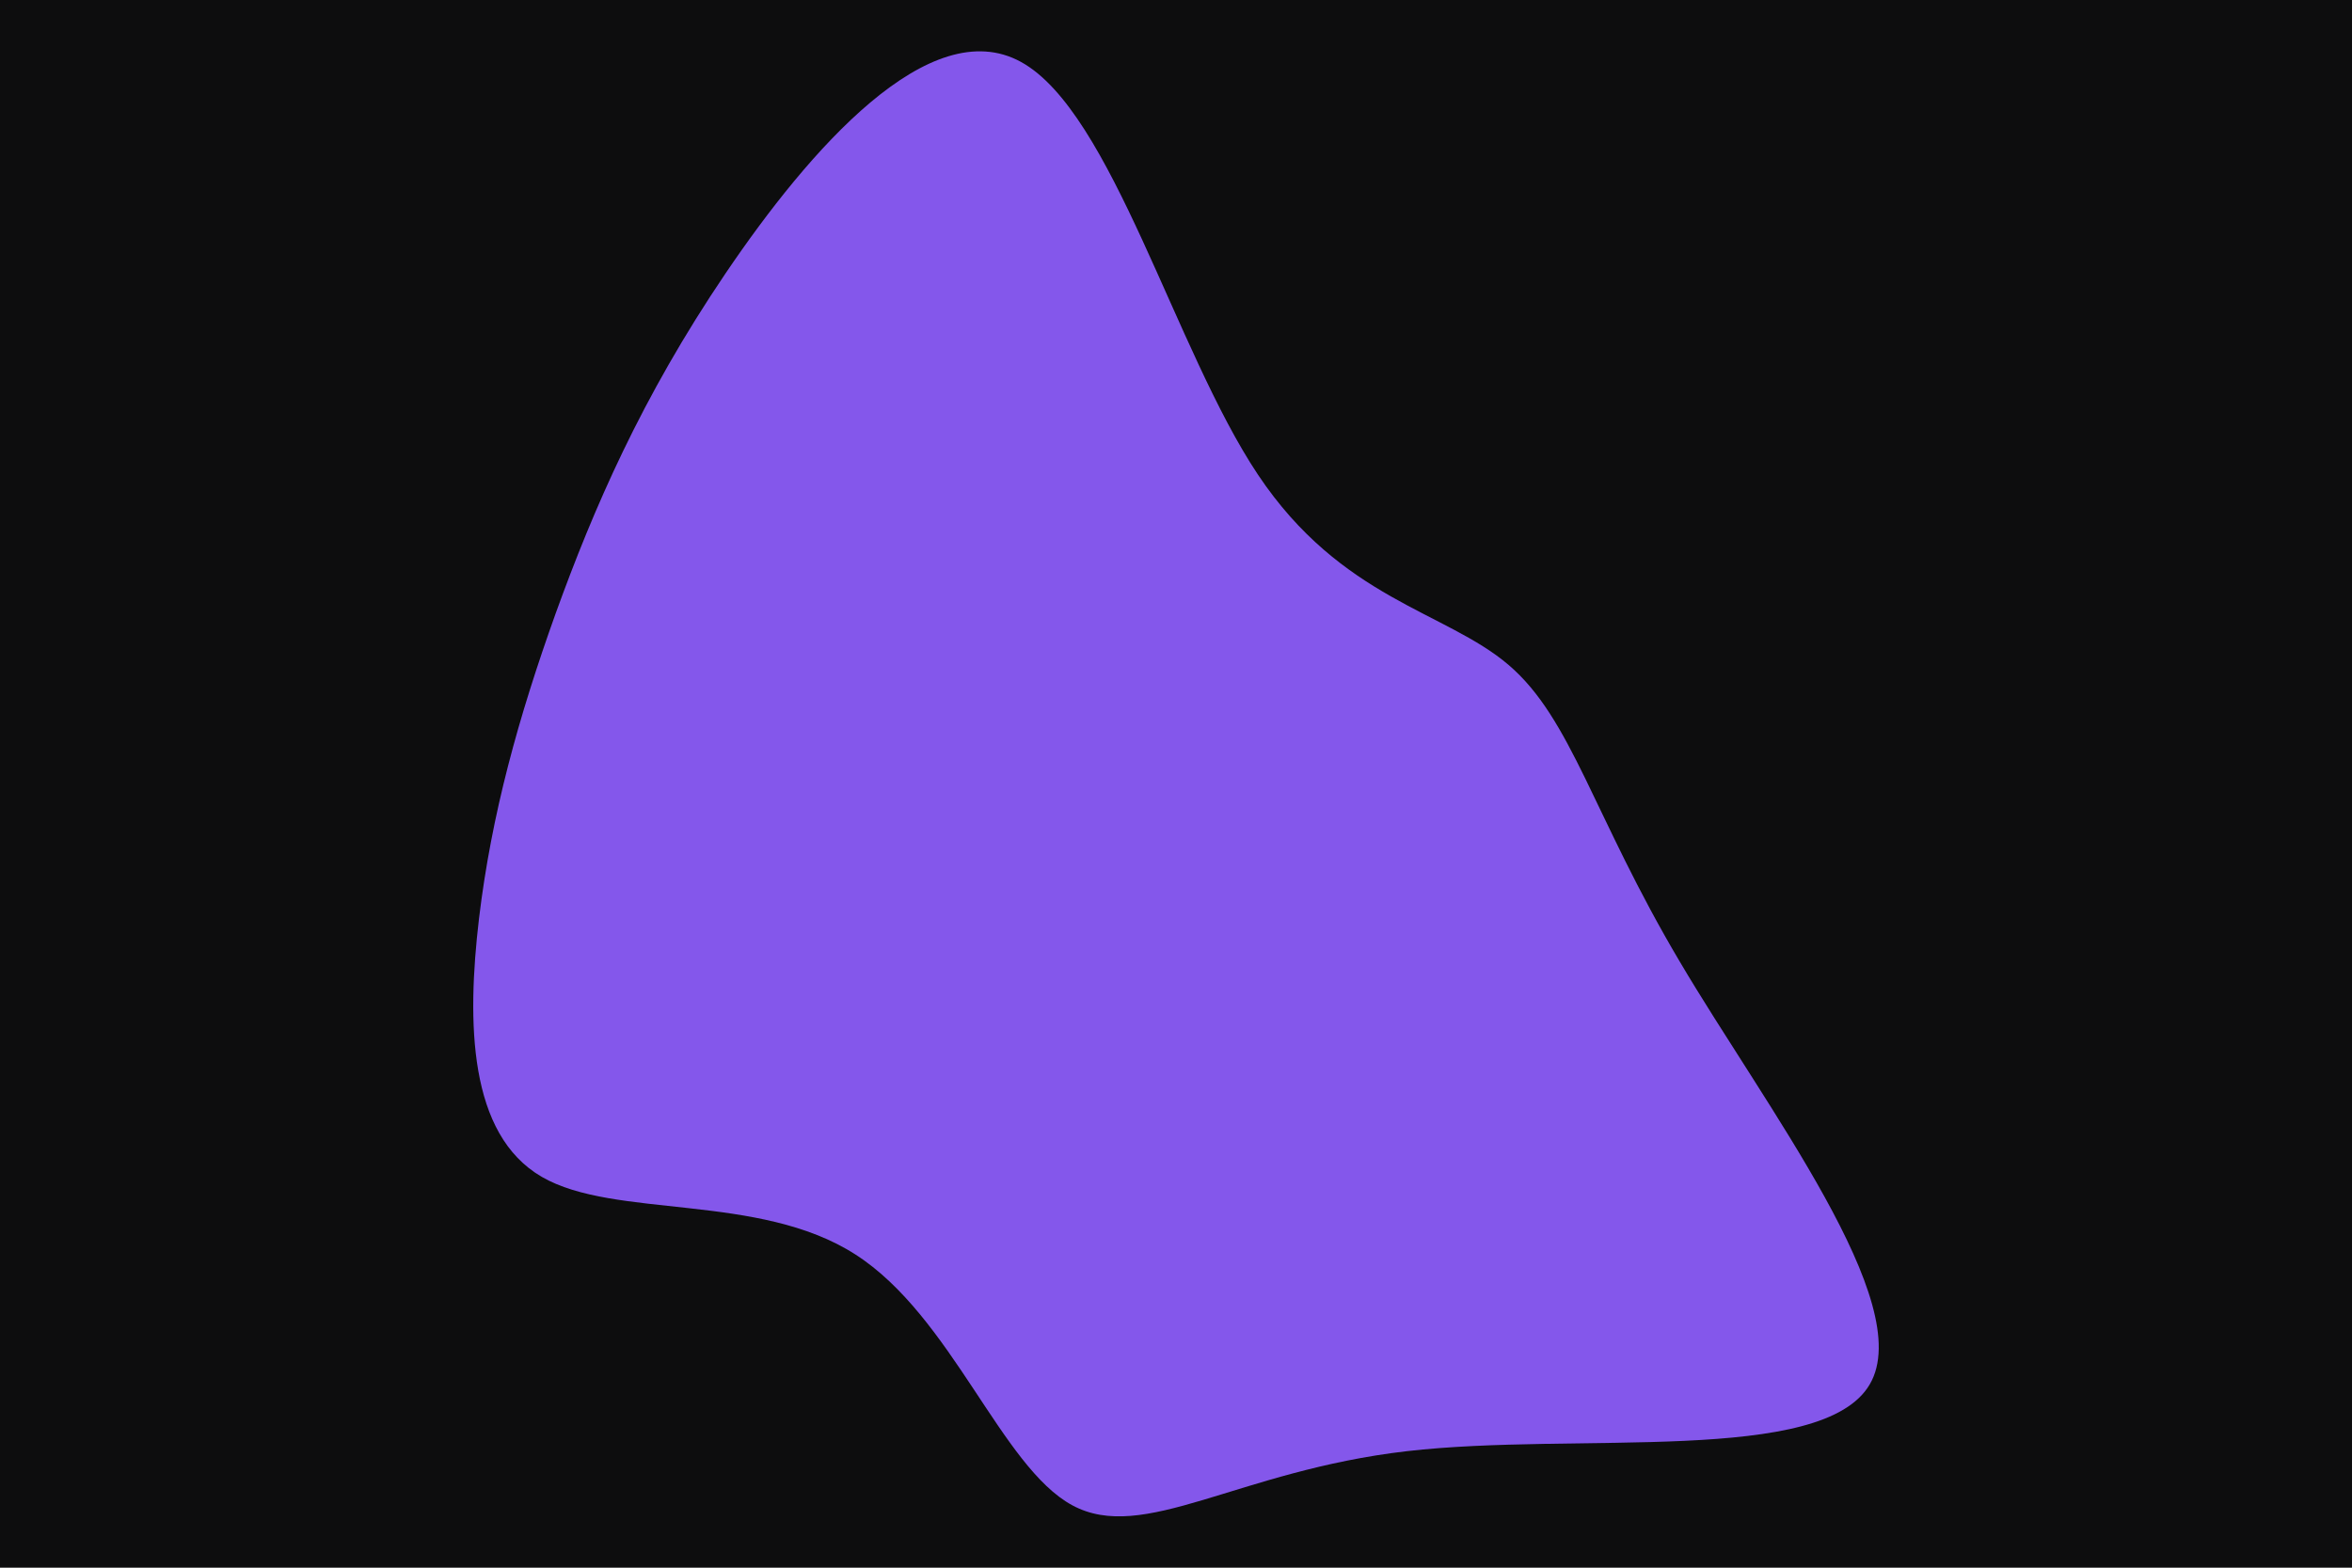 <svg id="visual" viewBox="0 0 900 600" width="900" height="600" xmlns="http://www.w3.org/2000/svg" xmlns:xlink="http://www.w3.org/1999/xlink" version="1.1"><rect x="0" y="0" width="900" height="600" fill="#0d0d0e"></rect><g transform="translate(401.785 348.803)"><path d="M79.6 -167.1C111.5 -119.4 151.4 -114.9 175.5 -94.3C199.6 -73.7 207.8 -36.8 240.9 19.1C273.9 75 331.8 150 313.7 181C295.6 212.1 201.6 199.1 136.6 206.6C71.7 214.1 35.8 242.1 8.5 227.3C-18.8 212.5 -37.5 155 -74.5 131.3C-111.4 107.6 -166.6 117.8 -194.5 101.6C-222.5 85.3 -223.2 42.7 -218.5 2.8C-213.7 -37.2 -203.4 -74.3 -189.1 -114.2C-174.7 -154 -156.4 -196.5 -124.2 -244.1C-92 -291.7 -46 -344.3 -11.1 -325.1C23.8 -305.9 47.7 -214.9 79.6 -167.1" fill="#8457eb"></path></g></svg>